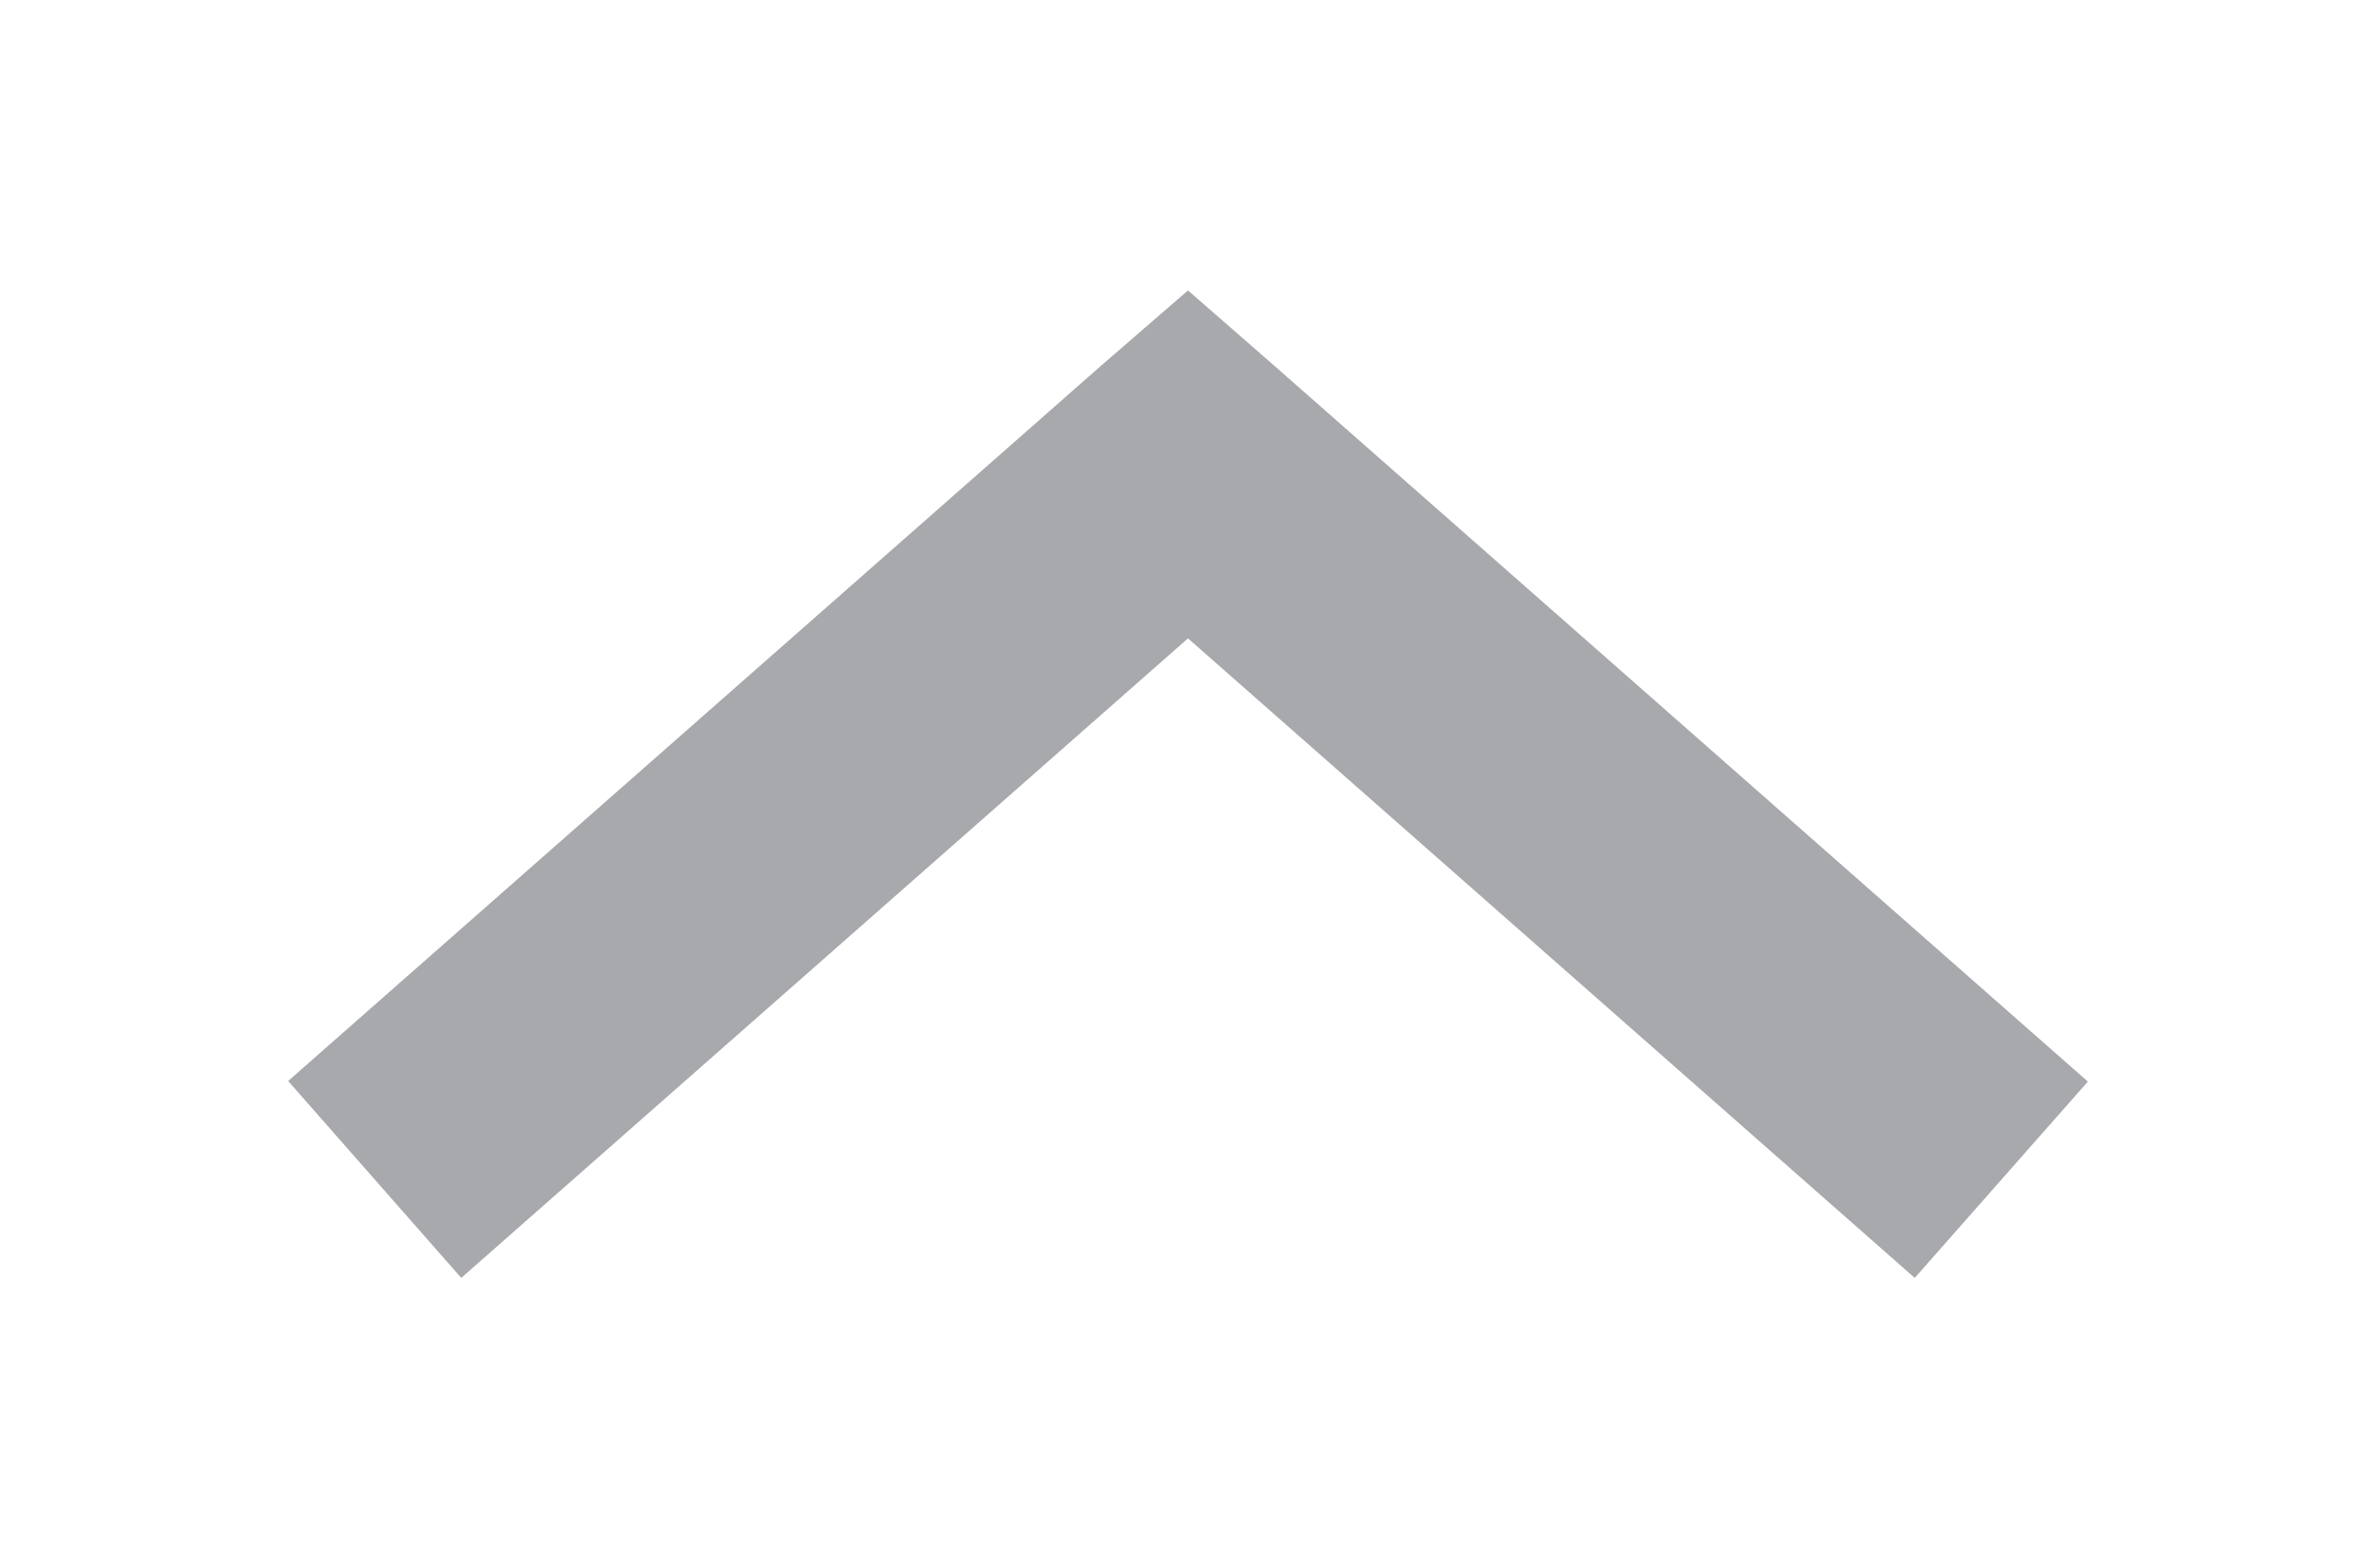 <?xml version="1.0" encoding="utf-8"?>
<!-- Generator: Adobe Illustrator 25.4.1, SVG Export Plug-In . SVG Version: 6.00 Build 0)  -->
<svg version="1.1" id="Layer_1" xmlns="http://www.w3.org/2000/svg" xmlns:xlink="http://www.w3.org/1999/xlink" x="0px" y="0px"
	 viewBox="0 0 409 270" style="enable-background:new 0 0 409 270;" xml:space="preserve">
<style type="text/css">
	.st0{fill:#A7A9AC;}
</style>
<path class="st0" d="M204.5,50l-14.9,12.9l-140,123.2L79.4,220l125.1-110.1L329.6,220l29.8-33.8L219.4,63L204.5,50z"/>
</svg>
